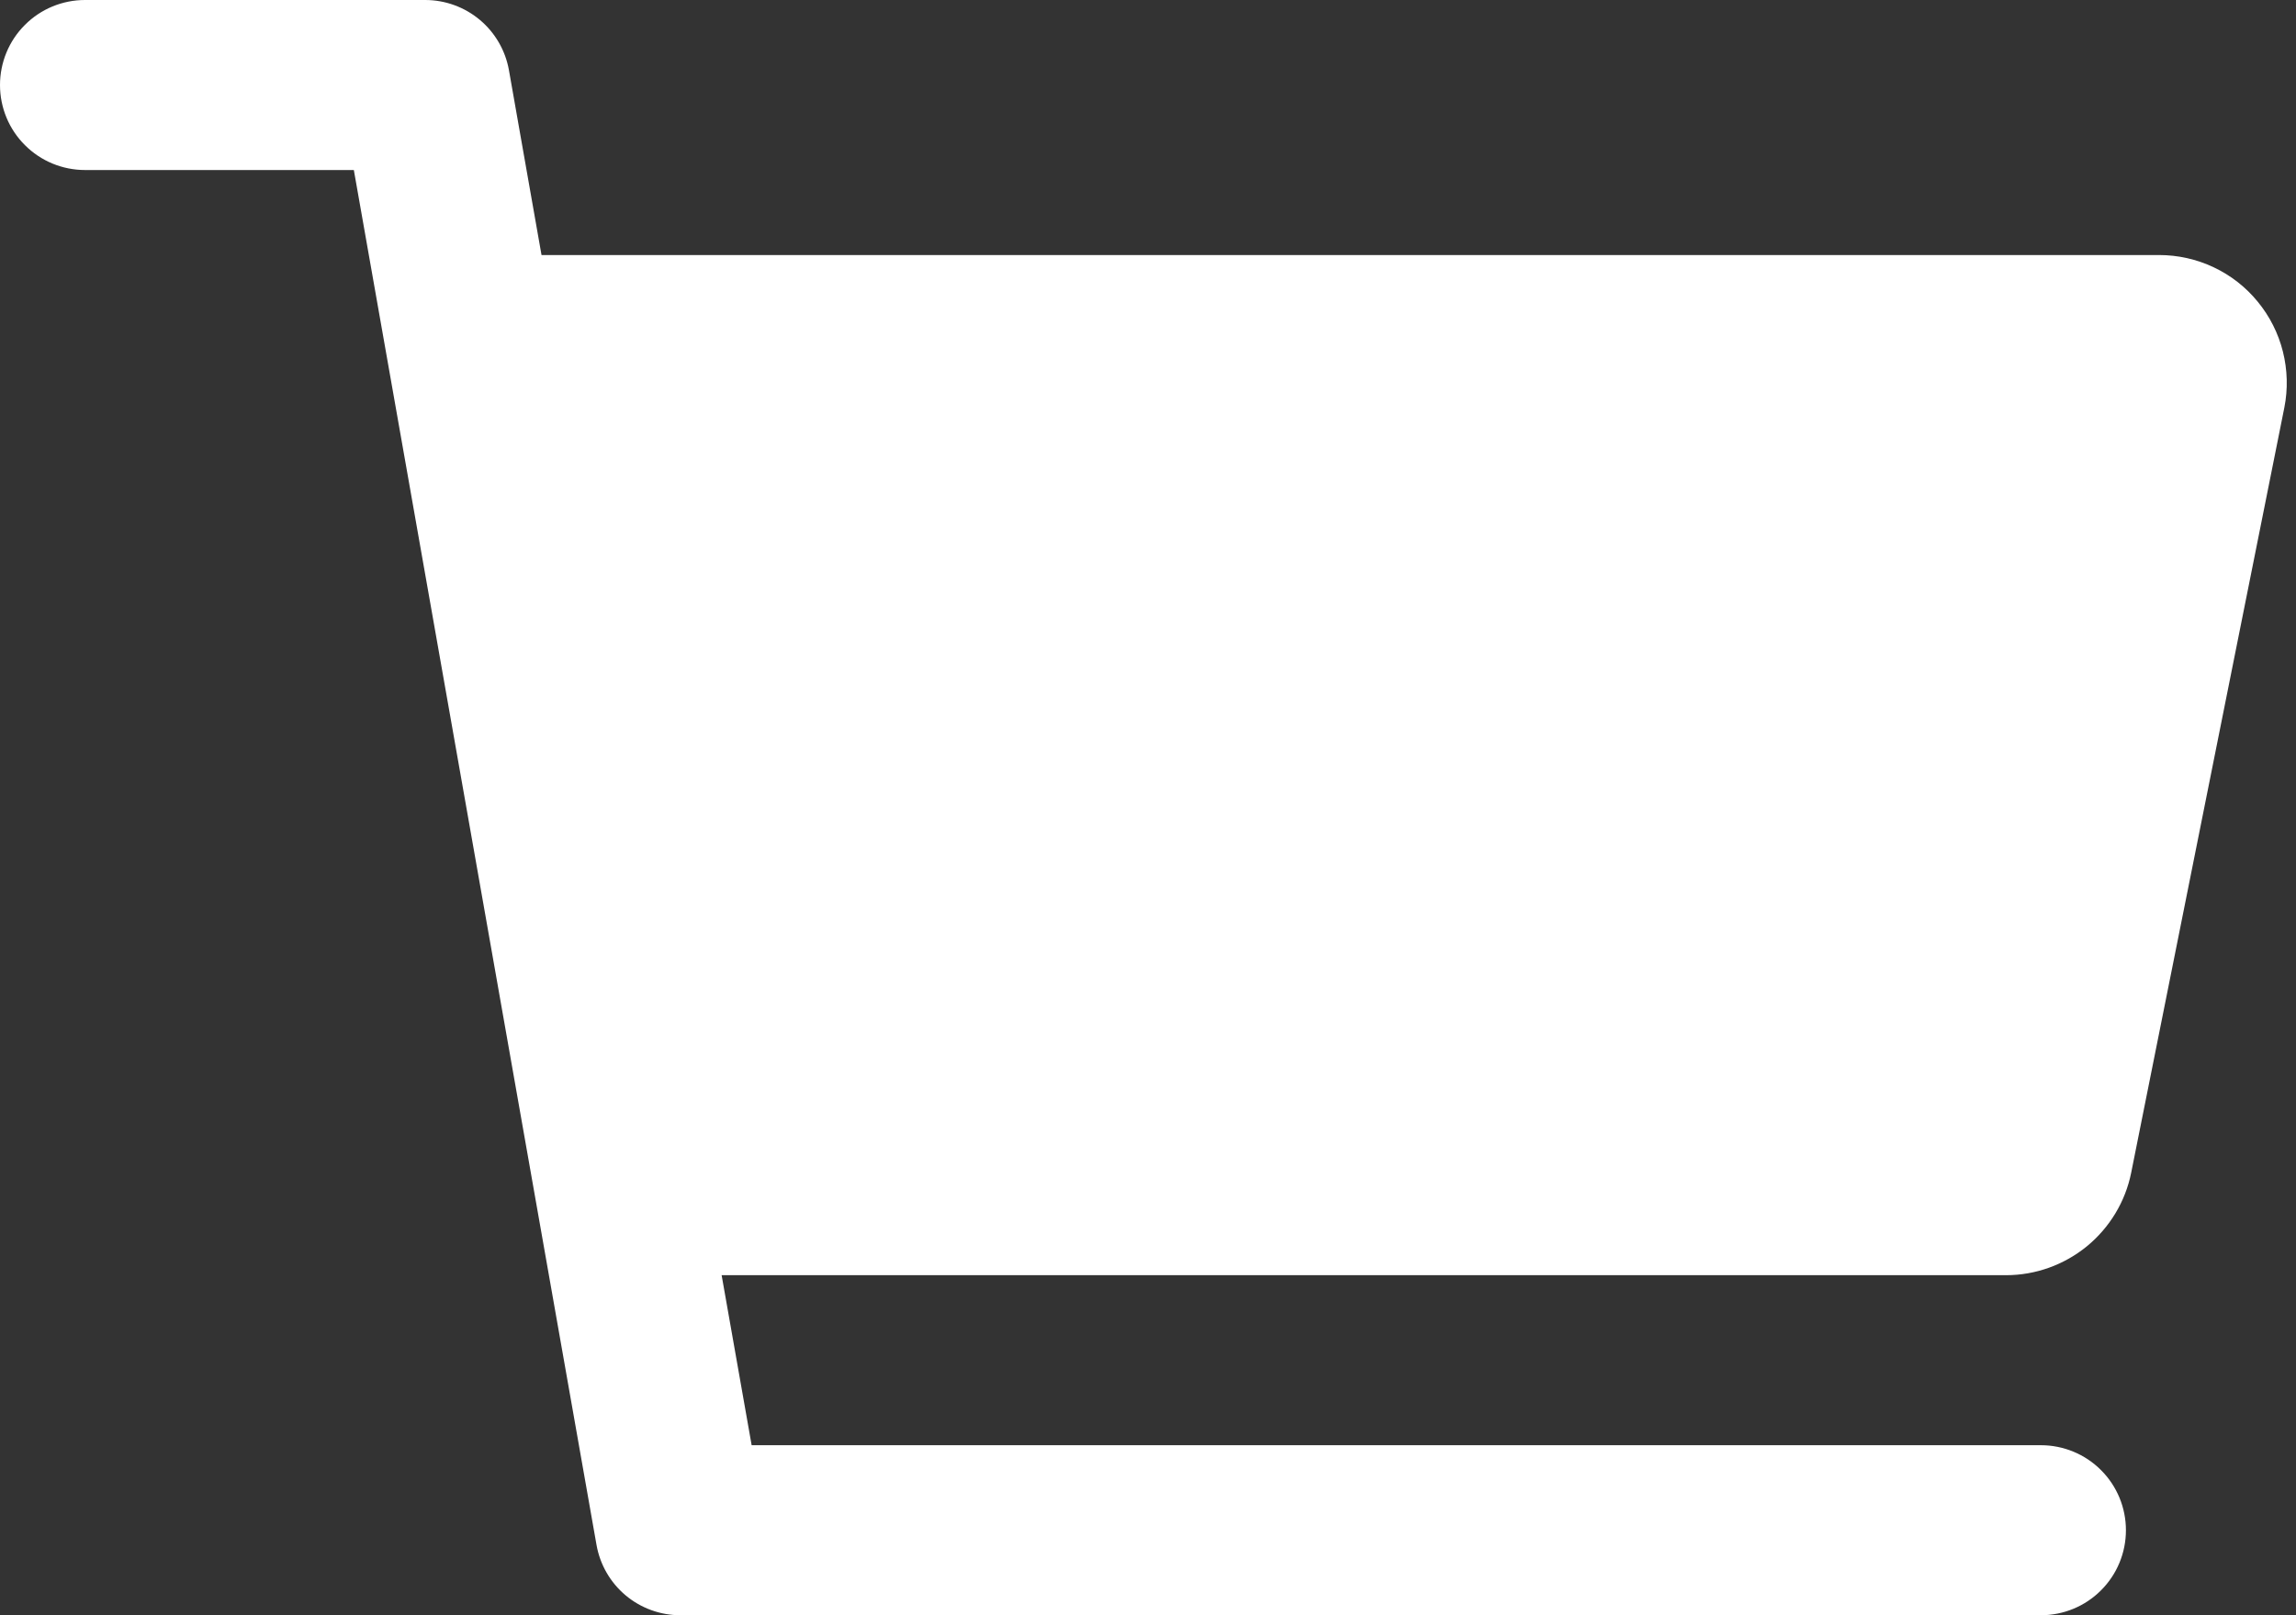 <svg width="27" height="19" viewBox="0 0 27 19" fill="none" xmlns="http://www.w3.org/2000/svg">
<rect x="0" y="0" width="27" height="19" fill="#333333" stroke="none"/>
<path d="M26.55 3.549C26.41 3.377 26.233 3.239 26.032 3.144C25.831 3.049 25.612 3 25.39 3H6.368L5.985 0.826C5.944 0.595 5.823 0.385 5.643 0.234C5.463 0.083 5.235 -4.94009e-05 5 2.21126e-08H1C0.735 2.21126e-08 0.48 0.105 0.293 0.293C0.105 0.48 0 0.735 0 1C0 1.265 0.105 1.52 0.293 1.707C0.48 1.895 0.735 2 1 2H4.161L7.015 18.174C7.056 18.405 7.177 18.615 7.357 18.766C7.537 18.917 7.765 19 8 19H24C24.265 19 24.52 18.895 24.707 18.707C24.895 18.52 25 18.265 25 18C25 17.735 24.895 17.48 24.707 17.293C24.52 17.105 24.265 17 24 17H8.839L8.486 15H23.59C23.937 15 24.273 14.879 24.541 14.66C24.809 14.44 24.994 14.134 25.062 13.794L26.863 4.794C26.906 4.577 26.9 4.352 26.846 4.136C26.792 3.921 26.691 3.72 26.55 3.549Z" fill="white"/>
</svg>
